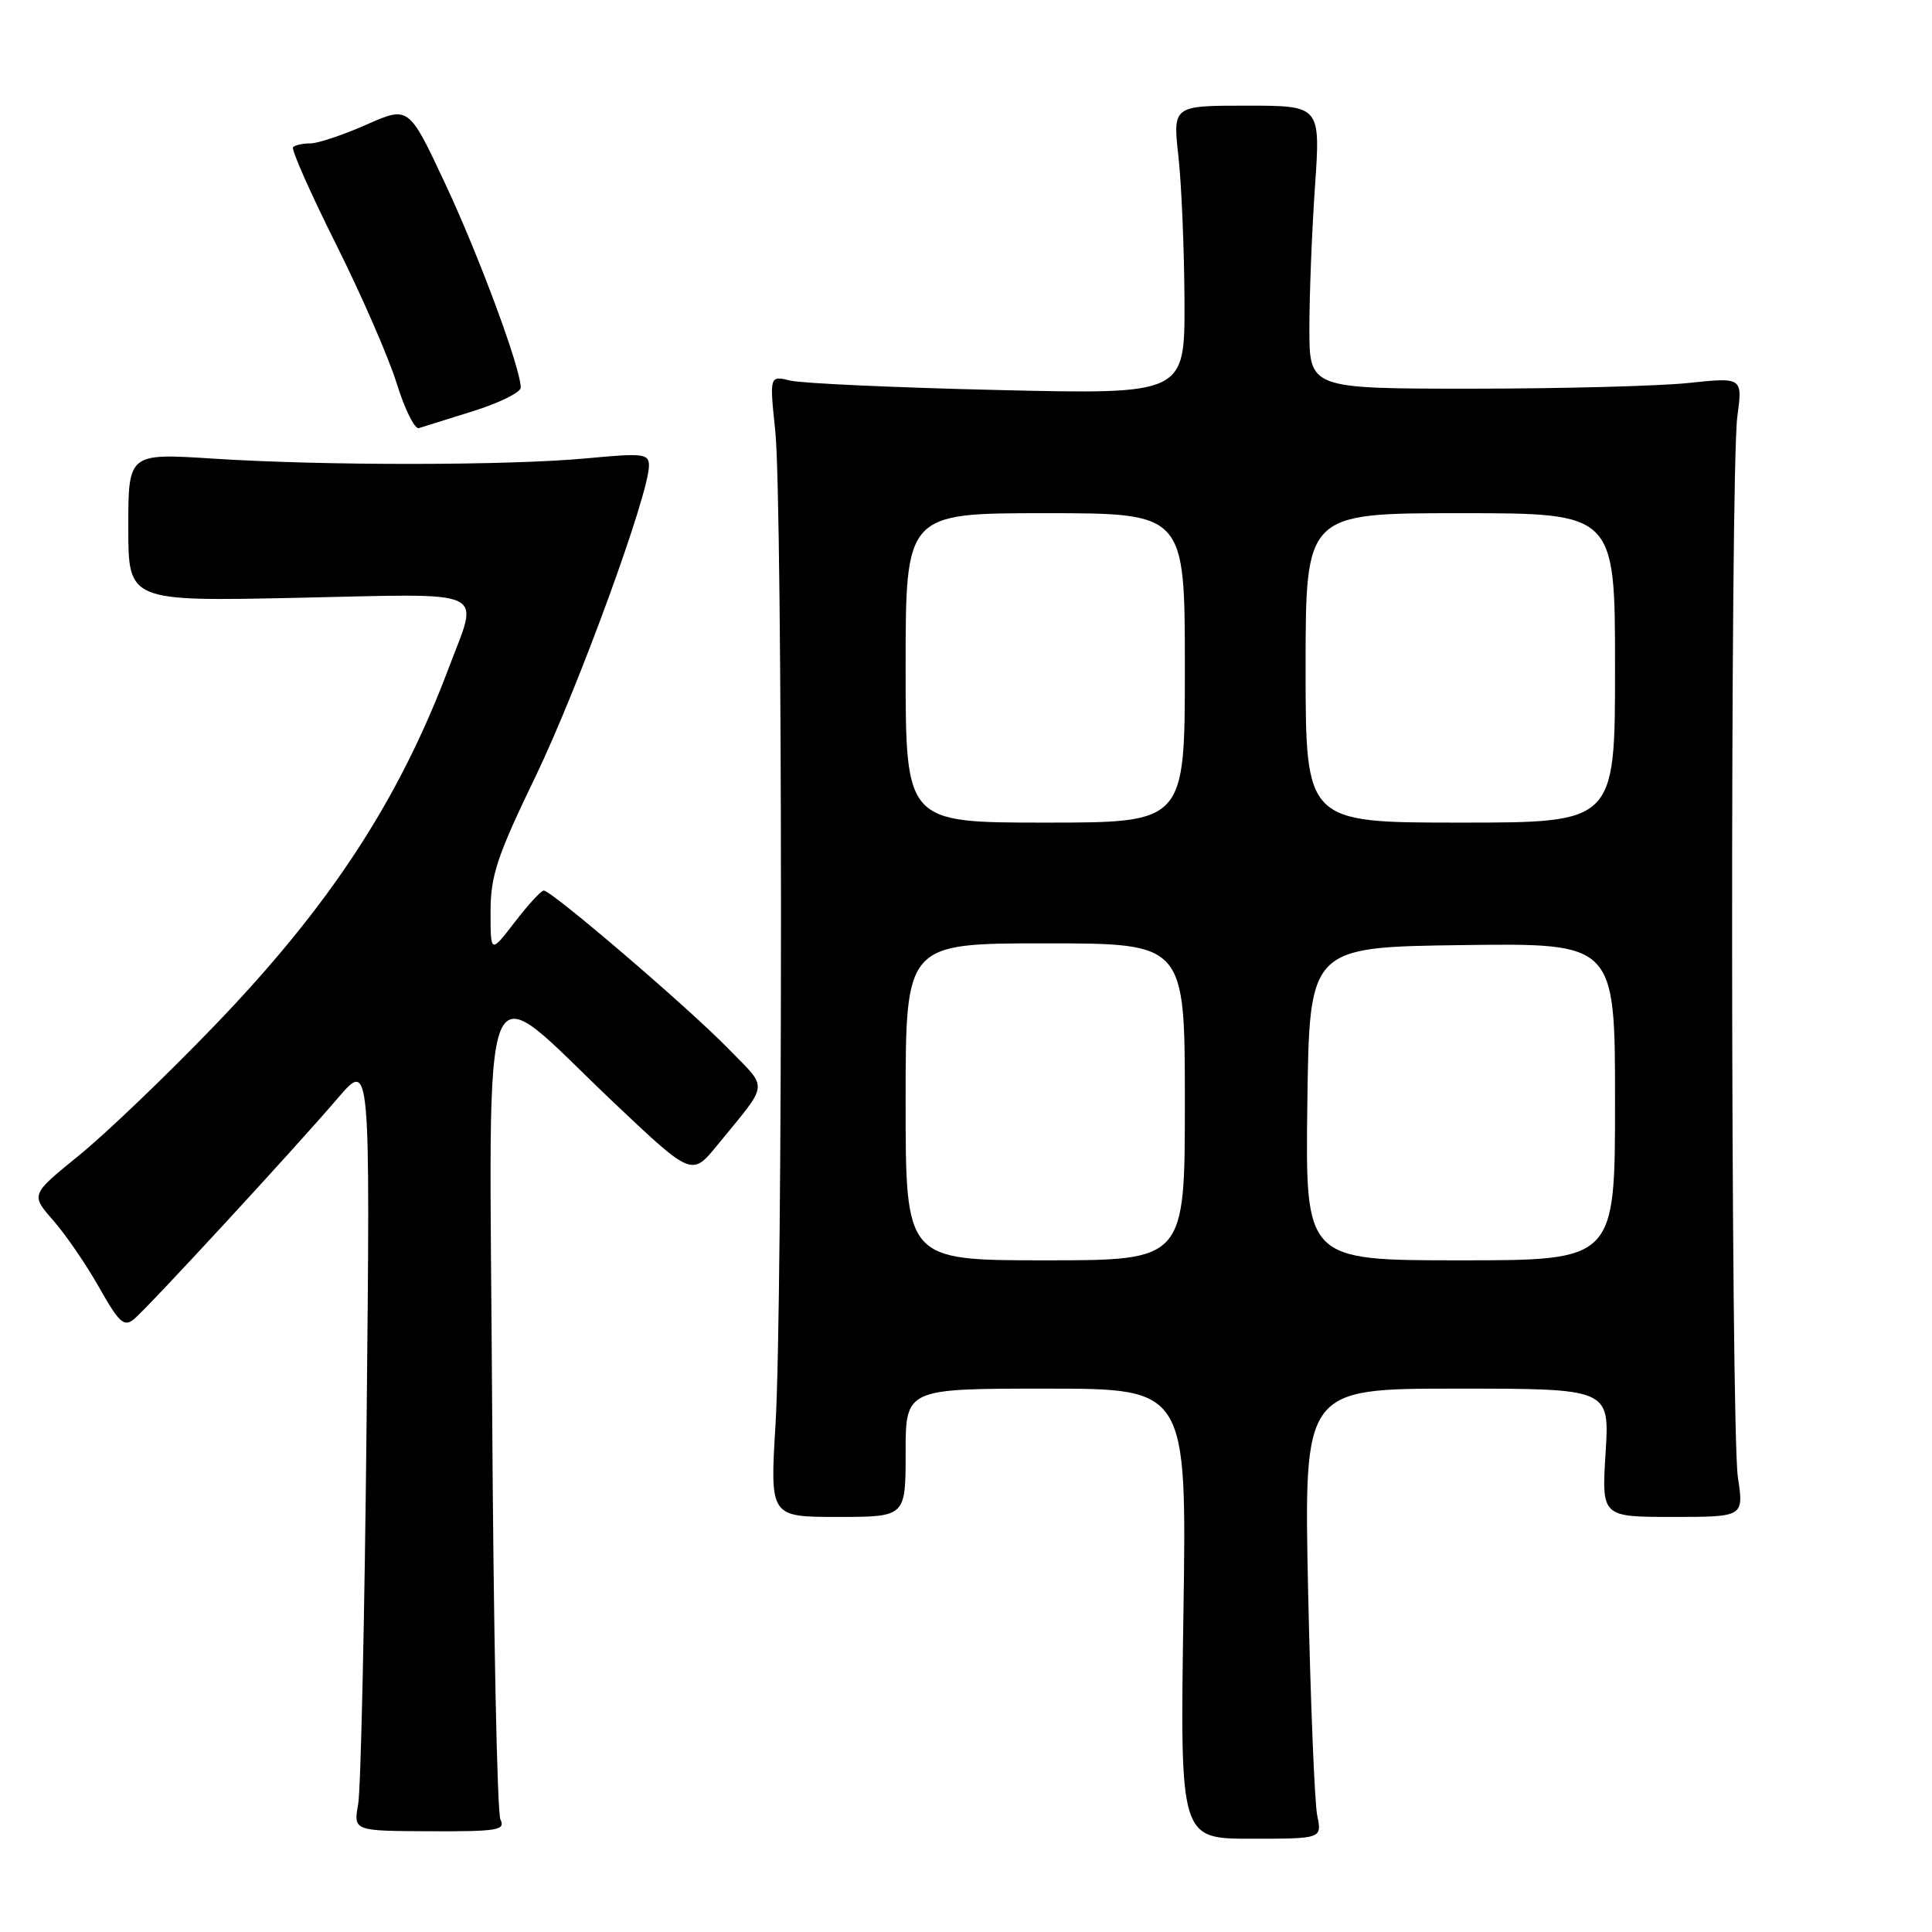 <?xml version="1.0" encoding="UTF-8" standalone="no"?>
<!DOCTYPE svg PUBLIC "-//W3C//DTD SVG 1.1//EN" "http://www.w3.org/Graphics/SVG/1.1/DTD/svg11.dtd" >
<svg xmlns="http://www.w3.org/2000/svg" xmlns:xlink="http://www.w3.org/1999/xlink" version="1.1" viewBox="0 0 256 256">
 <g >
 <path fill="currentColor"
d=" M 174.54 240.57 C 174.19 238.88 173.65 225.46 173.33 210.75 C 172.77 184.00 172.77 184.00 193.03 184.00 C 213.28 184.00 213.28 184.00 212.75 192.50 C 212.22 201.00 212.22 201.00 221.65 201.00 C 231.07 201.00 231.07 201.00 230.28 195.75 C 229.31 189.23 229.24 62.46 230.20 55.25 C 230.91 49.99 230.91 49.99 223.70 50.75 C 219.74 51.16 206.82 51.50 195.00 51.50 C 173.50 51.50 173.50 51.50 173.50 43.50 C 173.50 39.10 173.83 30.66 174.24 24.75 C 174.98 14.00 174.98 14.00 165.19 14.00 C 155.40 14.00 155.40 14.00 156.15 20.75 C 156.56 24.46 156.92 33.07 156.95 39.88 C 157.00 52.26 157.00 52.26 132.25 51.68 C 118.64 51.36 106.25 50.80 104.73 50.43 C 101.96 49.76 101.96 49.76 102.73 57.13 C 103.72 66.57 103.74 172.58 102.76 188.75 C 102.02 201.00 102.02 201.00 111.01 201.00 C 120.00 201.00 120.00 201.00 120.00 192.50 C 120.00 184.00 120.00 184.00 138.63 184.00 C 157.26 184.00 157.26 184.00 156.81 213.82 C 156.36 243.64 156.36 243.64 165.77 243.64 C 175.17 243.64 175.17 243.64 174.54 240.57 Z  M 66.31 241.10 C 65.87 240.22 65.38 215.50 65.21 186.16 C 64.85 124.61 63.12 128.87 81.43 146.19 C 91.68 155.88 91.68 155.88 95.09 151.69 C 102.01 143.21 101.88 144.47 96.41 138.86 C 91.18 133.49 73.09 118.00 72.05 118.00 C 71.71 118.00 69.98 119.88 68.21 122.18 C 65.00 126.36 65.00 126.36 65.00 120.80 C 65.00 116.05 65.87 113.42 70.97 102.87 C 76.61 91.16 85.96 65.56 85.99 61.73 C 86.00 60.11 85.28 60.02 77.75 60.73 C 67.36 61.70 42.96 61.72 28.25 60.77 C 17.00 60.05 17.00 60.05 17.00 69.87 C 17.00 79.69 17.00 79.69 39.50 79.21 C 65.23 78.66 63.47 77.84 59.49 88.43 C 52.84 106.10 43.67 120.10 28.30 136.03 C 21.98 142.59 13.94 150.29 10.43 153.13 C 4.06 158.30 4.06 158.30 7.06 161.72 C 8.71 163.60 11.45 167.60 13.14 170.60 C 15.79 175.29 16.44 175.88 17.77 174.78 C 19.66 173.21 38.91 152.34 44.78 145.49 C 49.06 140.50 49.06 140.50 48.58 188.00 C 48.32 214.12 47.81 237.10 47.46 239.05 C 46.83 242.61 46.83 242.61 56.96 242.65 C 65.93 242.69 67.01 242.51 66.31 241.10 Z  M 62.75 54.46 C 66.19 53.38 69.00 51.99 69.00 51.36 C 69.00 48.81 63.46 33.86 58.96 24.27 C 54.16 14.04 54.16 14.04 48.55 16.52 C 45.47 17.88 42.13 19.00 41.14 19.00 C 40.15 19.00 39.11 19.22 38.83 19.50 C 38.56 19.77 41.10 25.51 44.47 32.25 C 47.85 38.99 51.48 47.32 52.55 50.76 C 53.62 54.21 54.95 56.89 55.50 56.73 C 56.05 56.56 59.31 55.54 62.75 54.46 Z  M 120.00 146.00 C 120.00 125.00 120.00 125.00 138.50 125.00 C 157.00 125.00 157.00 125.00 157.00 146.00 C 157.00 167.00 157.00 167.00 138.50 167.00 C 120.00 167.00 120.00 167.00 120.00 146.00 Z  M 173.23 146.25 C 173.50 125.50 173.50 125.50 193.75 125.23 C 214.00 124.96 214.00 124.96 214.00 145.98 C 214.00 167.00 214.00 167.00 193.48 167.00 C 172.96 167.00 172.96 167.00 173.23 146.25 Z  M 120.00 88.50 C 120.00 68.00 120.00 68.00 138.50 68.00 C 157.00 68.00 157.00 68.00 157.00 88.50 C 157.00 109.00 157.00 109.00 138.50 109.00 C 120.00 109.00 120.00 109.00 120.00 88.50 Z  M 173.00 88.50 C 173.00 68.00 173.00 68.00 193.50 68.00 C 214.00 68.00 214.00 68.00 214.00 88.50 C 214.00 109.00 214.00 109.00 193.50 109.00 C 173.00 109.00 173.00 109.00 173.00 88.50 Z "/>
</g>
</svg>